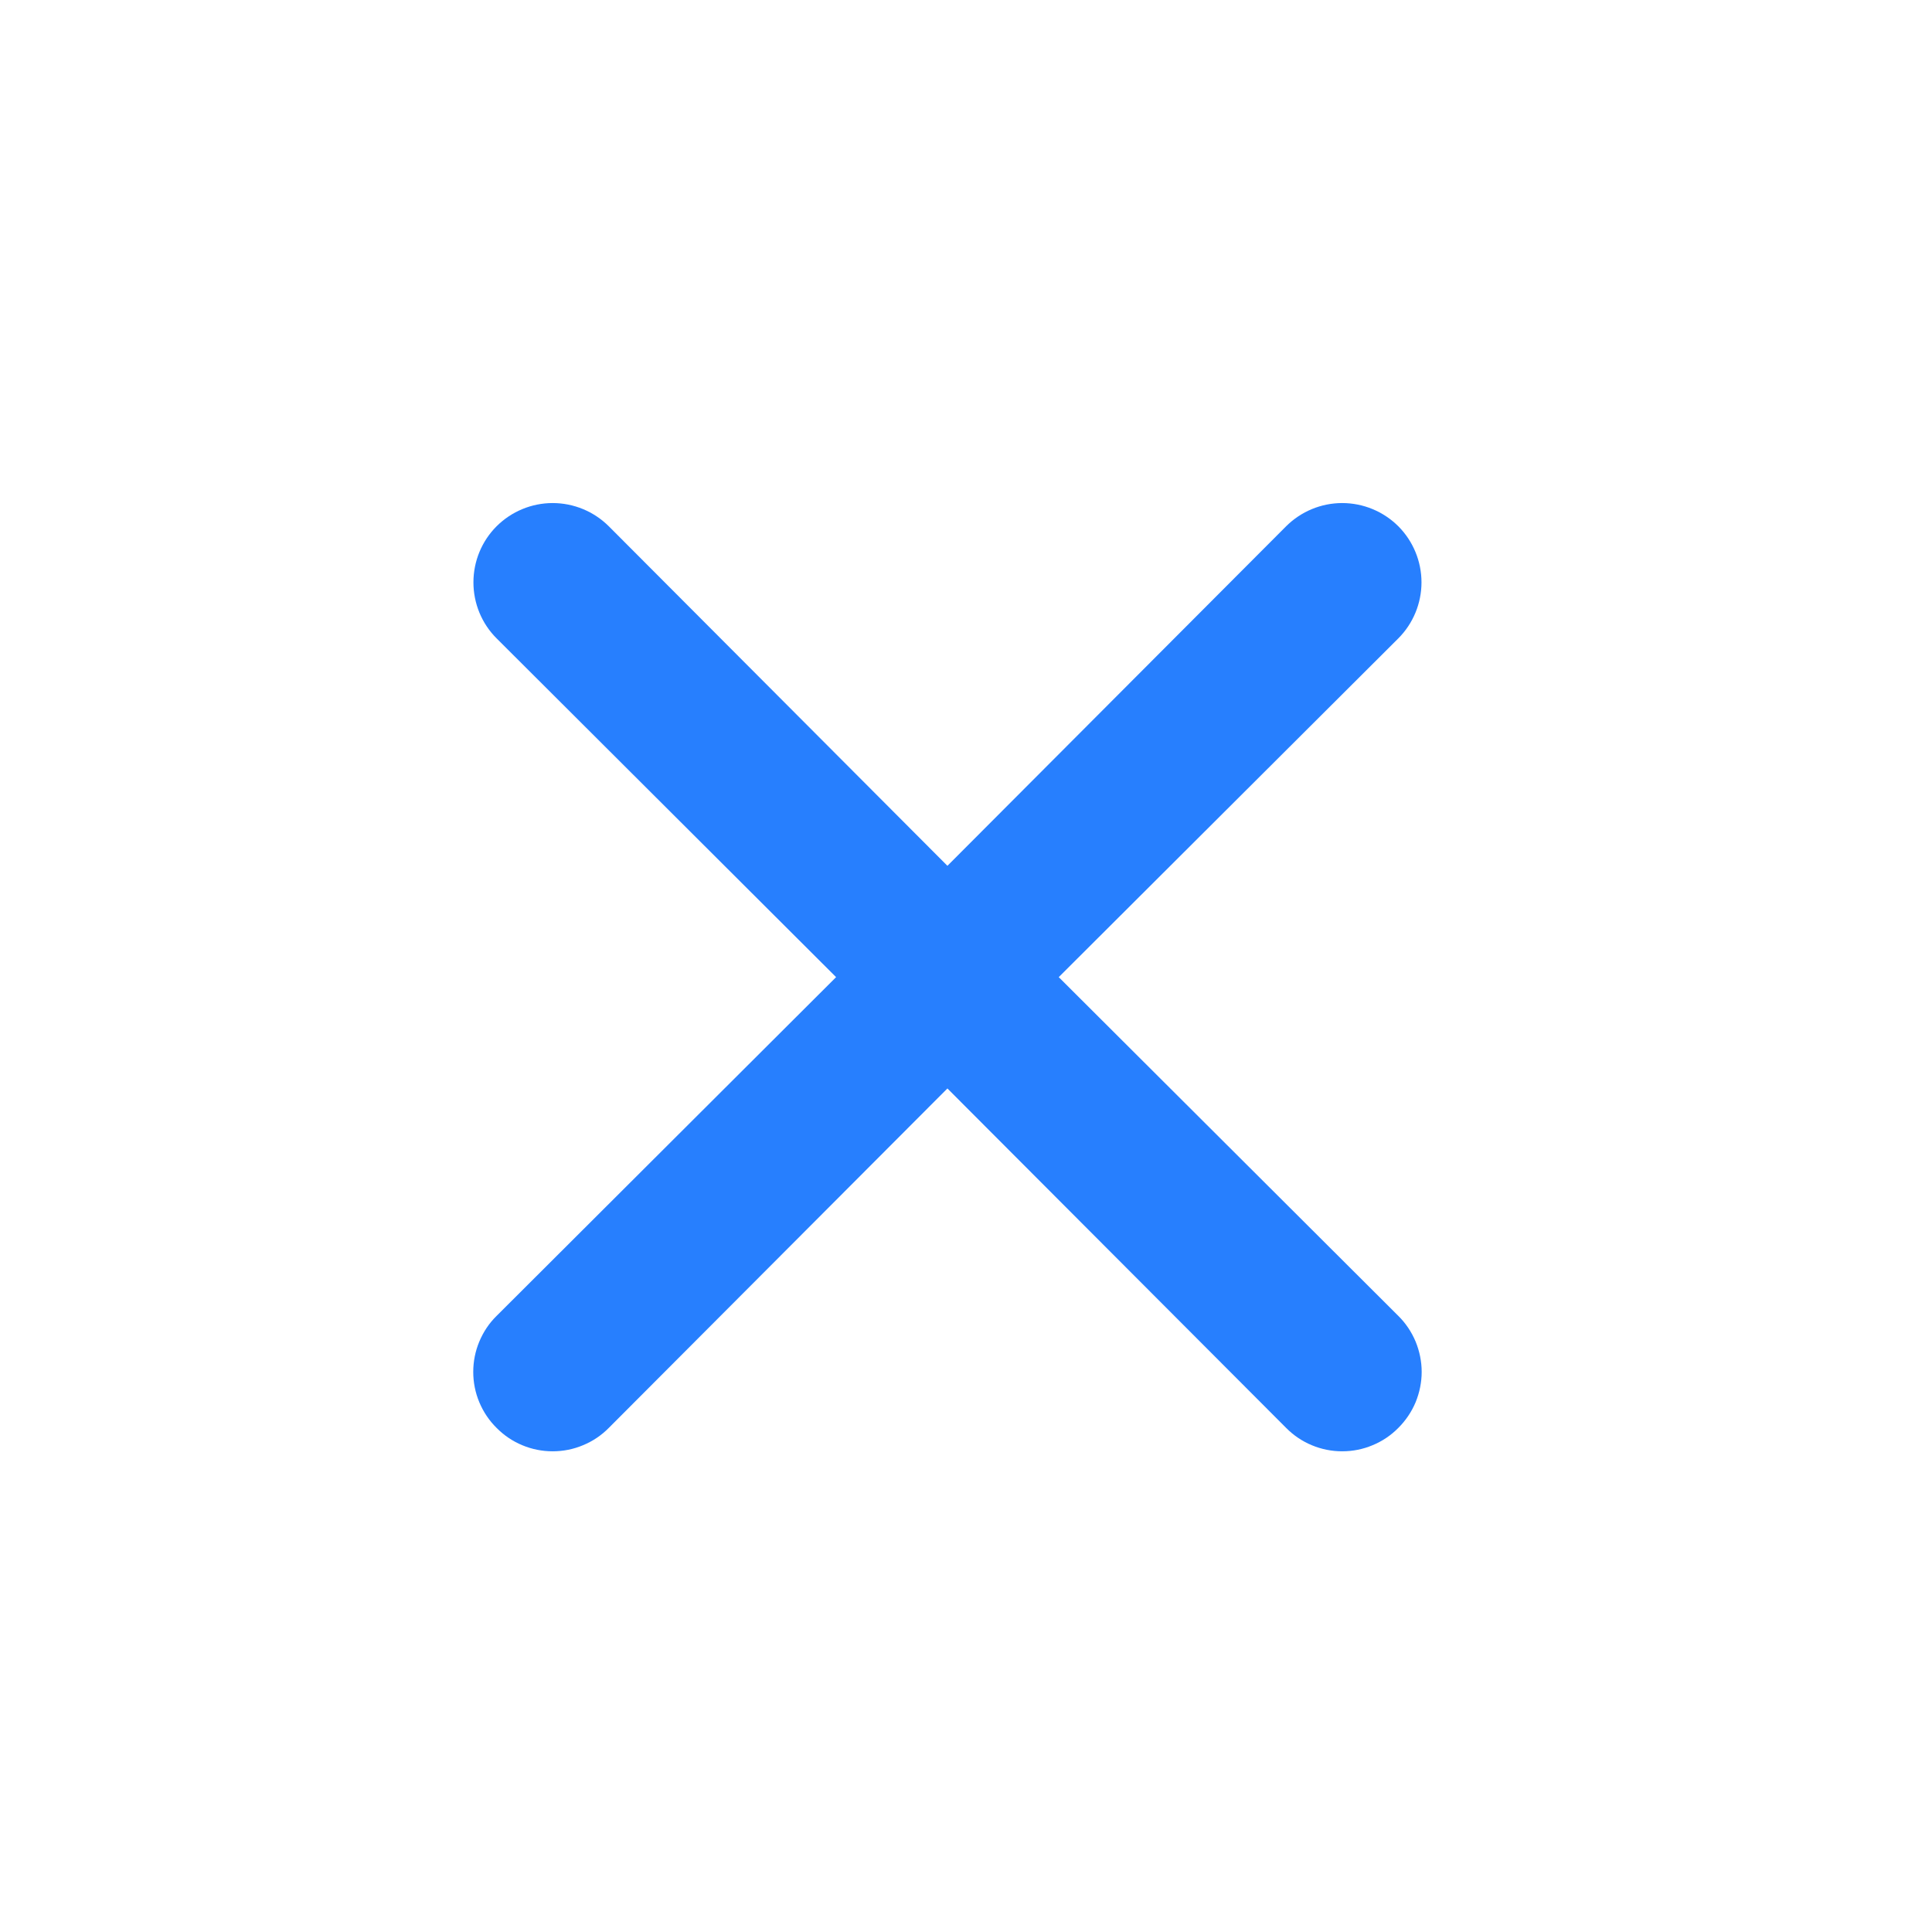 <svg width="21" height="21" viewBox="0 0 21 21" fill="none" xmlns="http://www.w3.org/2000/svg">
<path d="M11.508 10.621L15.199 6.939C15.36 6.778 15.451 6.558 15.451 6.33C15.451 6.101 15.36 5.882 15.199 5.72C15.037 5.559 14.818 5.468 14.589 5.468C14.361 5.468 14.142 5.559 13.98 5.72L10.298 9.411L6.617 5.72C6.455 5.559 6.236 5.468 6.007 5.468C5.779 5.468 5.56 5.559 5.398 5.72C5.236 5.882 5.146 6.101 5.146 6.33C5.146 6.558 5.236 6.778 5.398 6.939L9.088 10.621L5.398 14.303C5.317 14.382 5.254 14.477 5.21 14.582C5.166 14.687 5.144 14.799 5.144 14.912C5.144 15.025 5.166 15.137 5.21 15.242C5.254 15.347 5.317 15.441 5.398 15.521C5.478 15.602 5.573 15.666 5.677 15.709C5.782 15.753 5.894 15.775 6.007 15.775C6.121 15.775 6.233 15.753 6.337 15.709C6.442 15.666 6.537 15.602 6.617 15.521L10.298 11.831L13.98 15.521C14.06 15.602 14.155 15.666 14.259 15.709C14.364 15.753 14.476 15.775 14.589 15.775C14.703 15.775 14.815 15.753 14.919 15.709C15.024 15.666 15.119 15.602 15.199 15.521C15.279 15.441 15.343 15.347 15.387 15.242C15.43 15.137 15.453 15.025 15.453 14.912C15.453 14.799 15.43 14.687 15.387 14.582C15.343 14.477 15.279 14.382 15.199 14.303L11.508 10.621Z" fill="#277FFE"/>
</svg>
